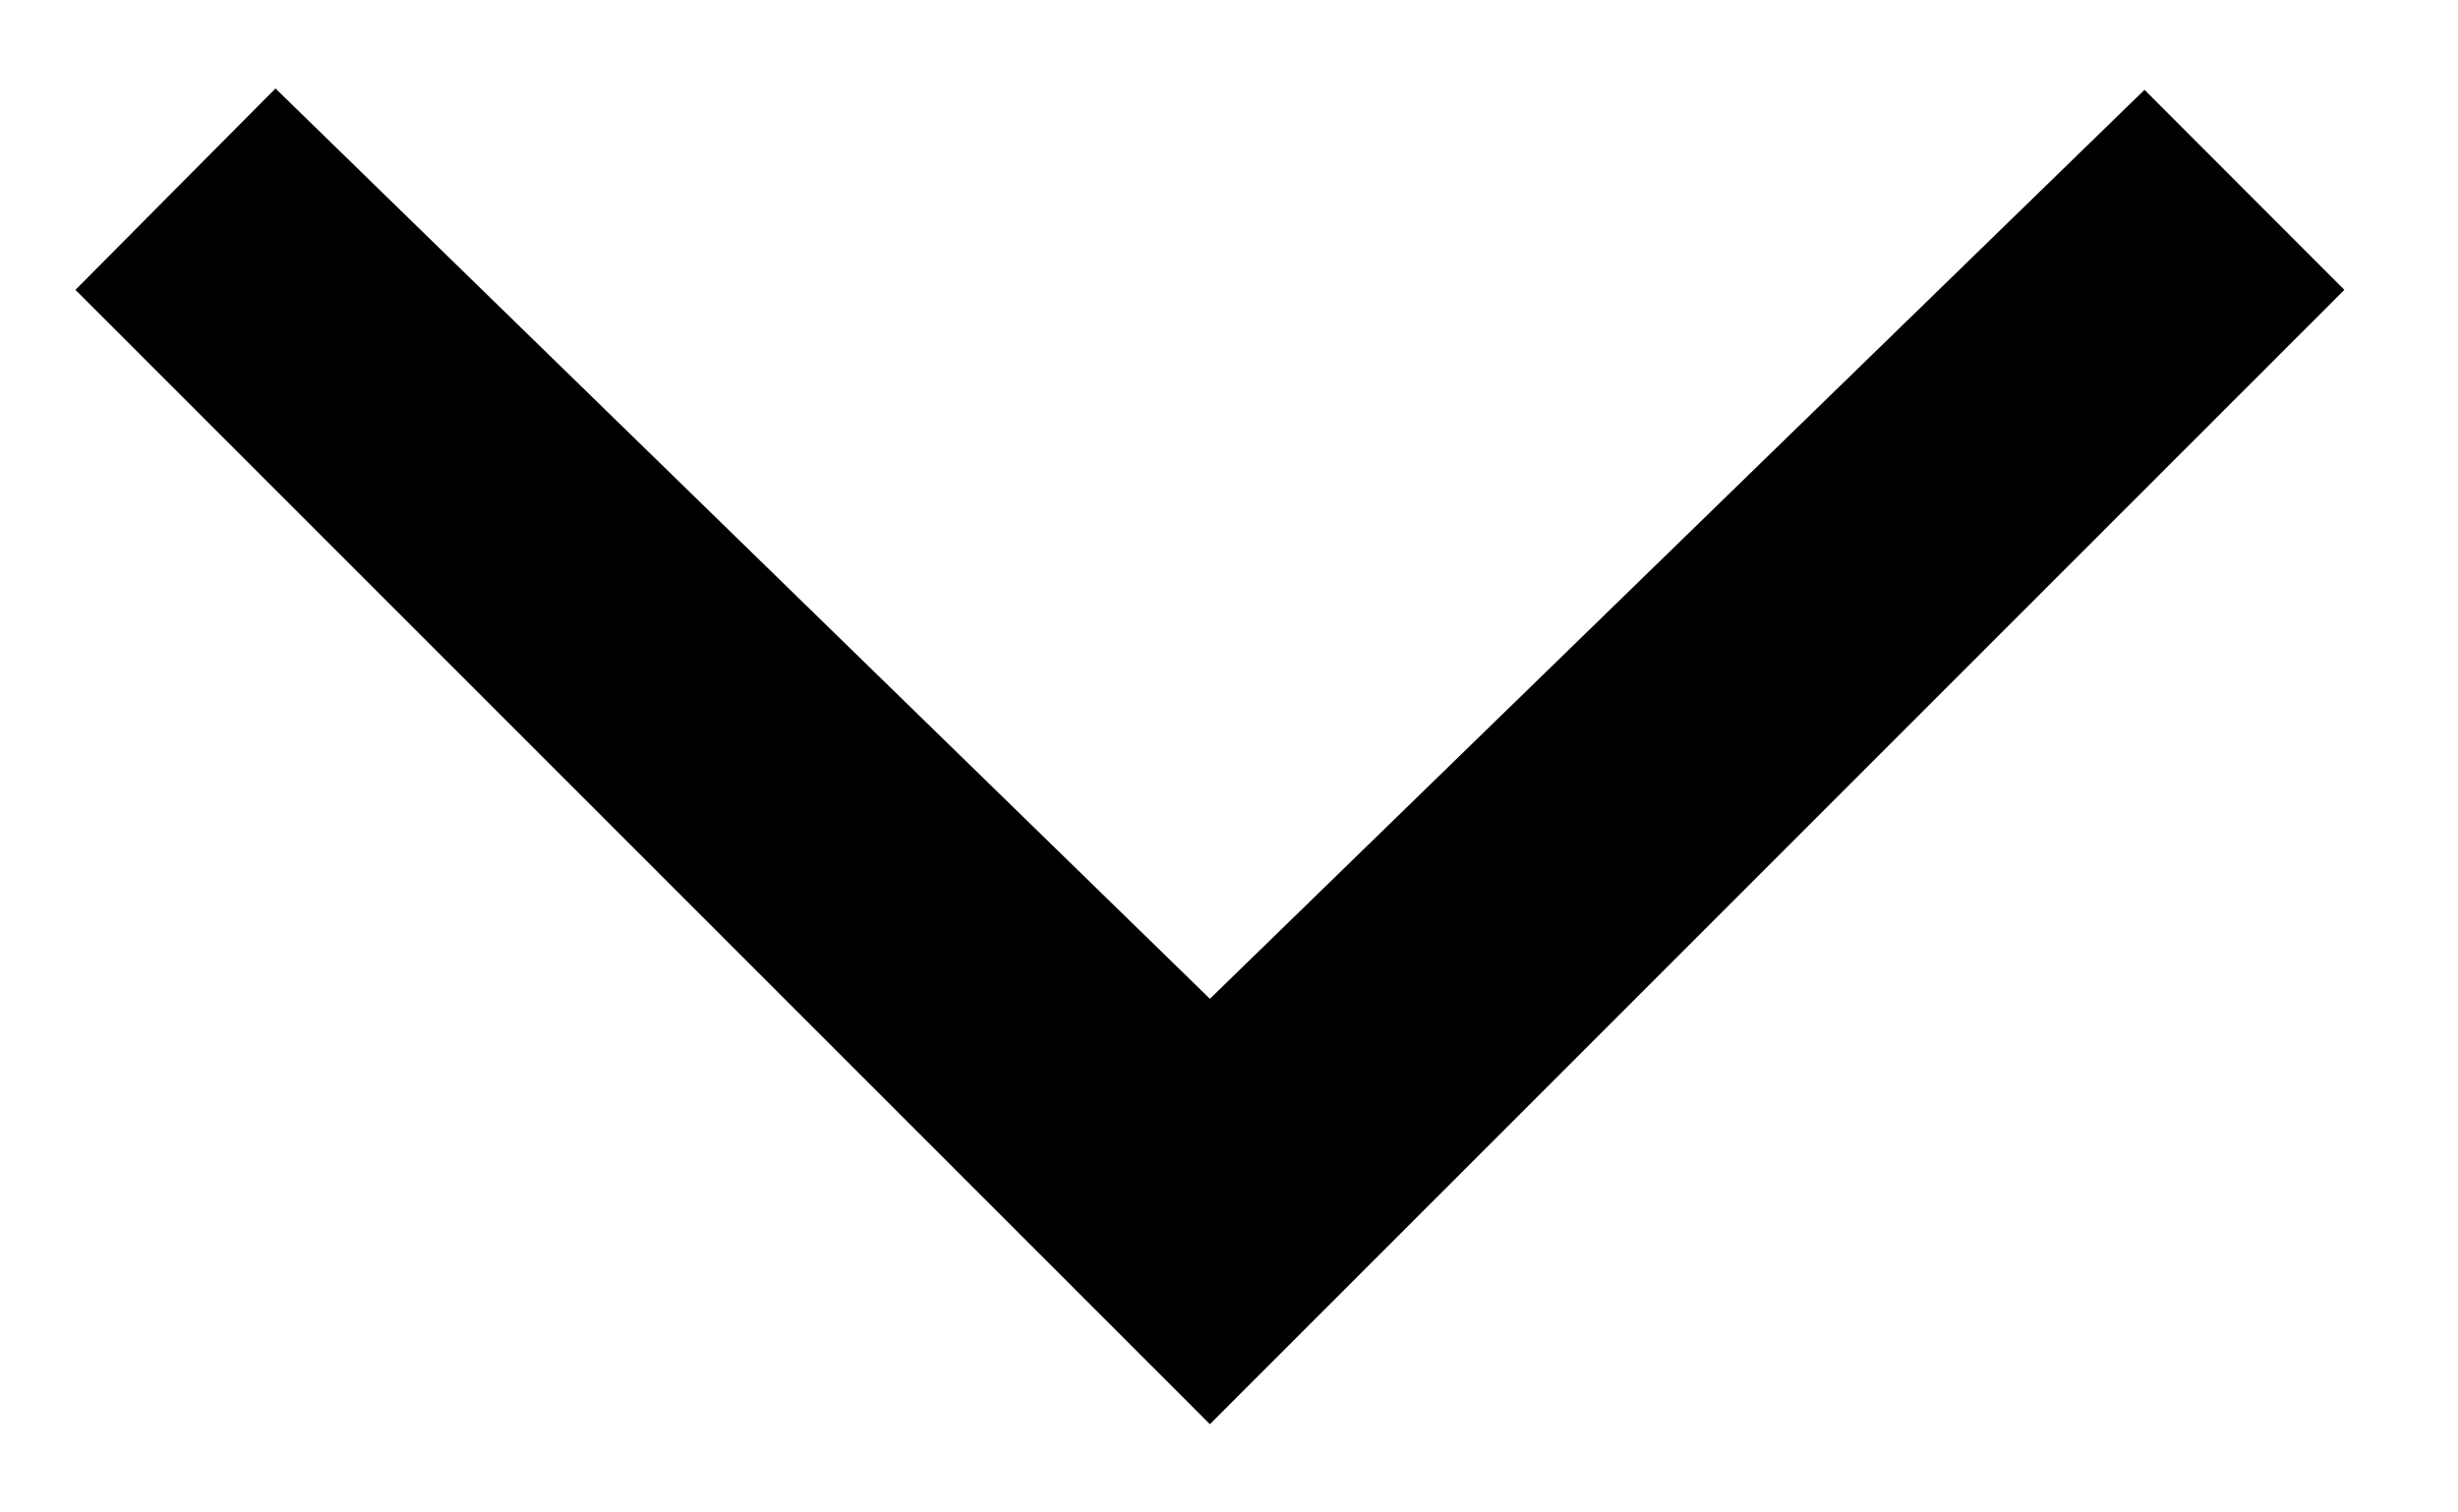 <svg width="13" height="8" viewBox="0 0 13 8" fill="none" xmlns="http://www.w3.org/2000/svg">
<path id="Union" fill-rule="evenodd" clip-rule="evenodd" d="M1.457 0.468L6.399 5.283L11.342 0.475L12.399 1.533L6.399 7.533L0.399 1.533L1.457 0.468Z" fill="black"/>
</svg>
